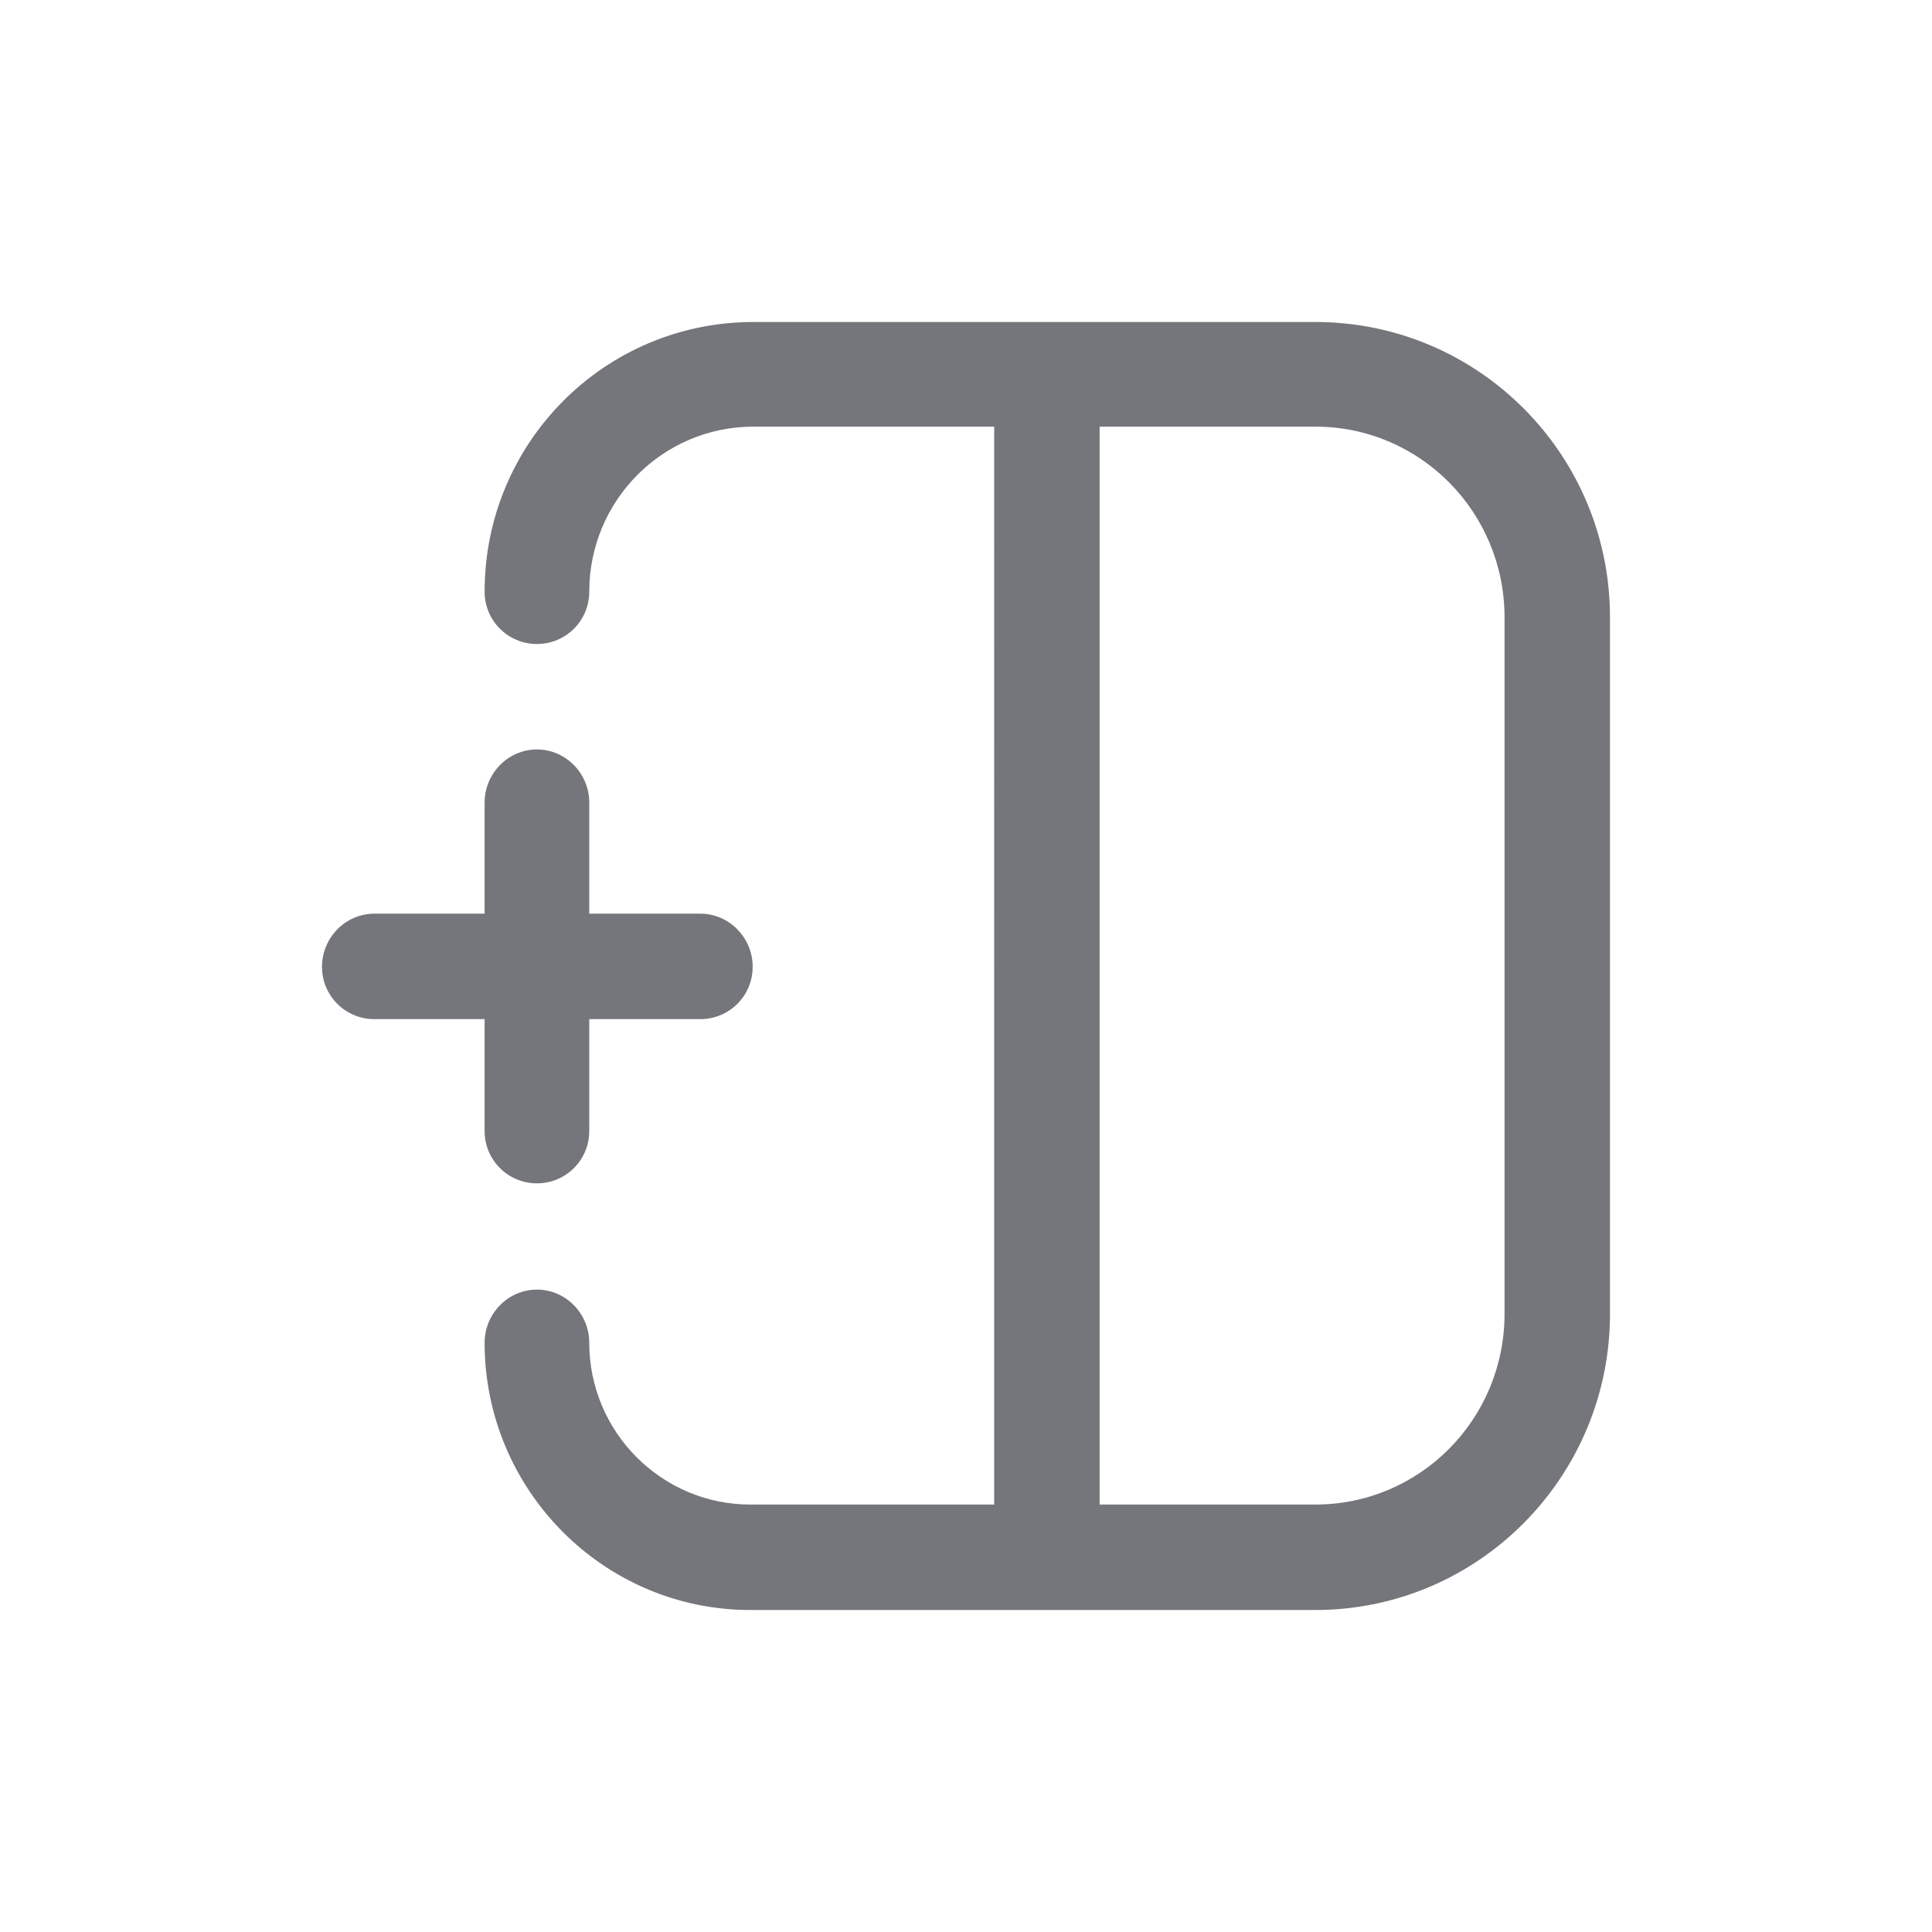 <svg xmlns="http://www.w3.org/2000/svg" fill="none" viewBox="0 0 24 24" focusable="false"><defs><clipPath id="Column_insert_before_Outline_svg__a"><path fill="#fff" fill-opacity="0" d="M0 0h24v24H0z"/></clipPath></defs><g clip-path="url(#Column_insert_before_Outline_svg__a)"><path fill="#74767B" fill-rule="evenodd" d="M8.7 12.66c.36 0 .65-.29.65-.65s-.29-.66-.65-.66H7.32V9.97c0-.36-.29-.66-.65-.66s-.65.3-.65.66v1.38H4.65c-.36 0-.65.3-.65.66s.29.65.65.65h1.37v1.39c0 .36.29.65.65.65s.65-.29.65-.65v-1.39zm4.96 6.03h2.68c1.3 0 2.35-1.06 2.35-2.37V7.67c0-1.31-1.05-2.37-2.35-2.37h-2.68zM12.35 5.3H9.36c-1.13 0-2.04.92-2.04 2.05 0 .36-.29.65-.65.65s-.65-.29-.65-.65C6.02 5.5 7.51 4 9.36 4h6.98C18.36 4 20 5.64 20 7.67v8.65c0 2.03-1.64 3.68-3.66 3.68H9.32c-1.82 0-3.3-1.49-3.3-3.32 0-.36.29-.66.65-.66s.65.3.65.66c0 1.11.9 2.01 2 2.01h3.03z"/></g></svg>